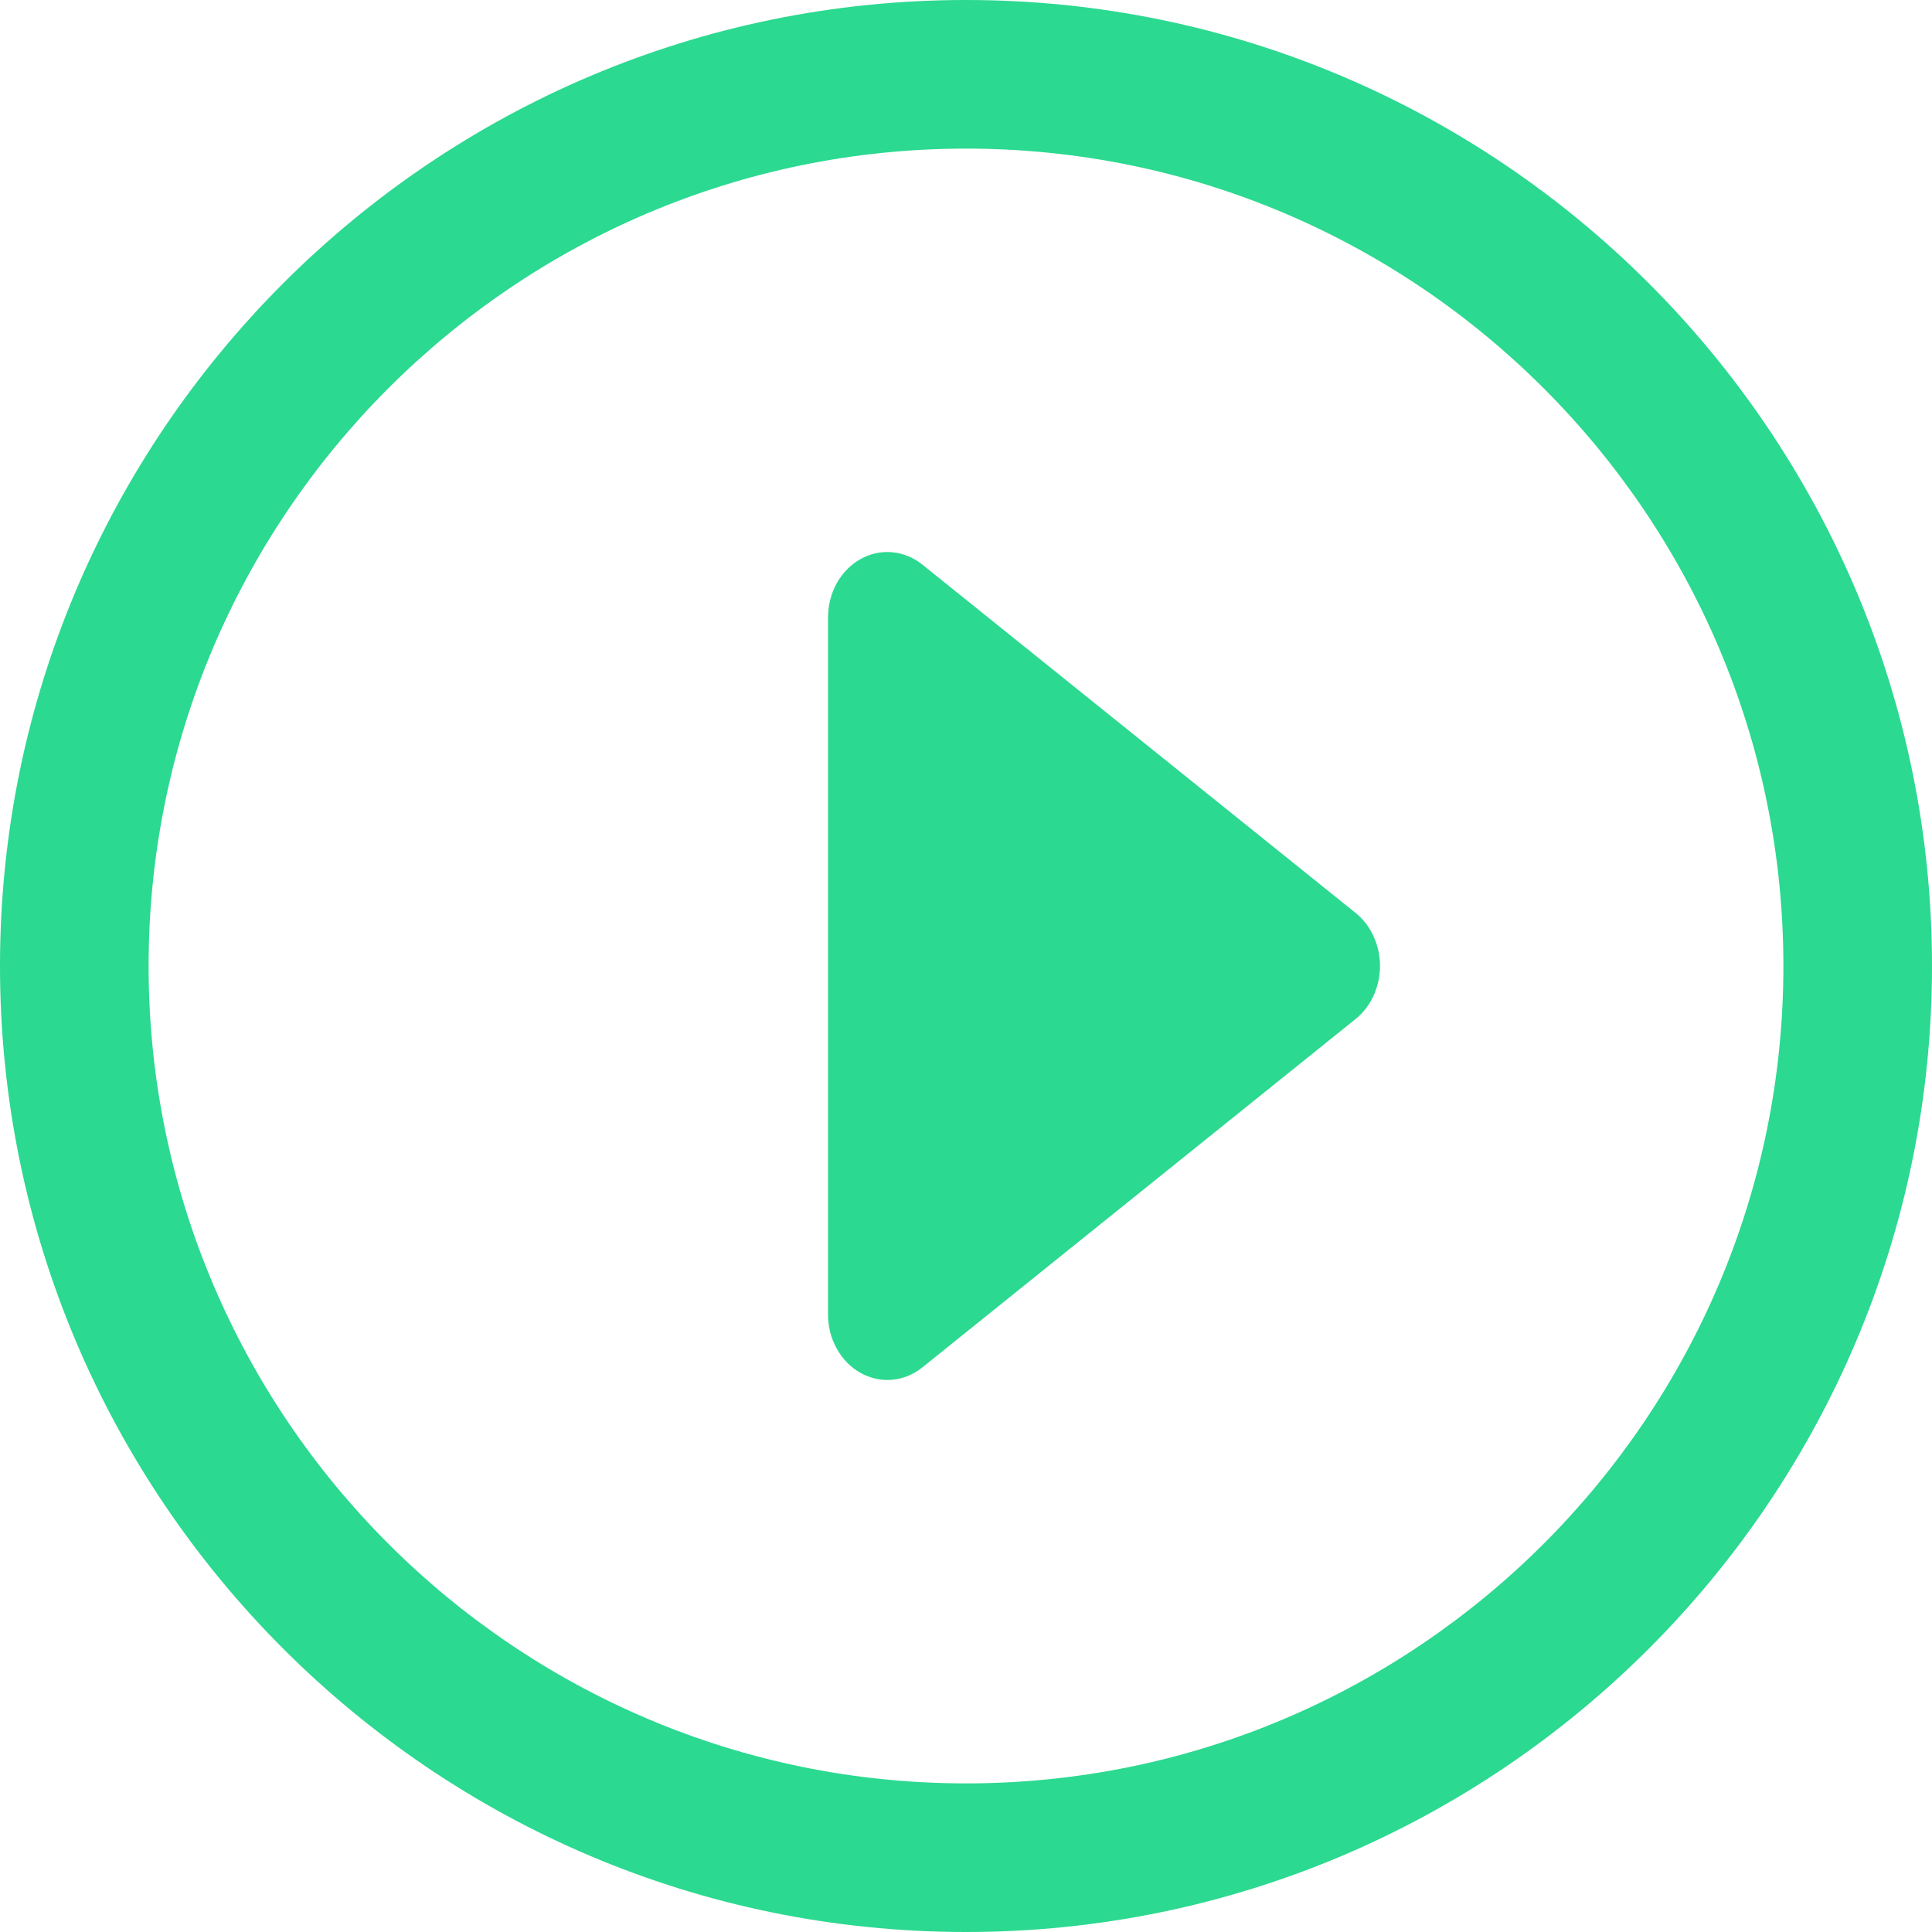 <svg width="24" height="24" viewBox="0 0 24 24" fill="none" xmlns="http://www.w3.org/2000/svg">
<path d="M12 0C5.383 0 0 5.383 0 12C0 18.617 5.383 24 12 24C18.617 24 24 18.617 24 12C24 5.383 18.617 0 12 0ZM12 22.154C6.402 22.154 1.846 17.599 1.846 12C1.846 6.402 6.402 1.846 12 1.846C17.599 1.846 22.154 6.402 22.154 12C22.154 17.599 17.599 22.154 12 22.154Z" fill="#2BD990"/>
<path d="M11.457 7.013C11.347 6.925 11.216 6.872 11.081 6.86C10.945 6.848 10.809 6.878 10.688 6.946C10.567 7.014 10.465 7.118 10.394 7.246C10.323 7.375 10.286 7.522 10.286 7.673V16.328C10.286 16.479 10.323 16.626 10.395 16.754C10.466 16.882 10.567 16.986 10.689 17.054C10.81 17.122 10.946 17.152 11.081 17.14C11.217 17.128 11.347 17.075 11.457 16.987L16.839 12.659C16.933 12.584 17.01 12.484 17.062 12.37C17.115 12.255 17.143 12.128 17.143 12C17.143 11.871 17.115 11.744 17.062 11.63C17.01 11.515 16.933 11.416 16.839 11.34L11.457 7.013Z" fill="#2BD990"/>
</svg>
